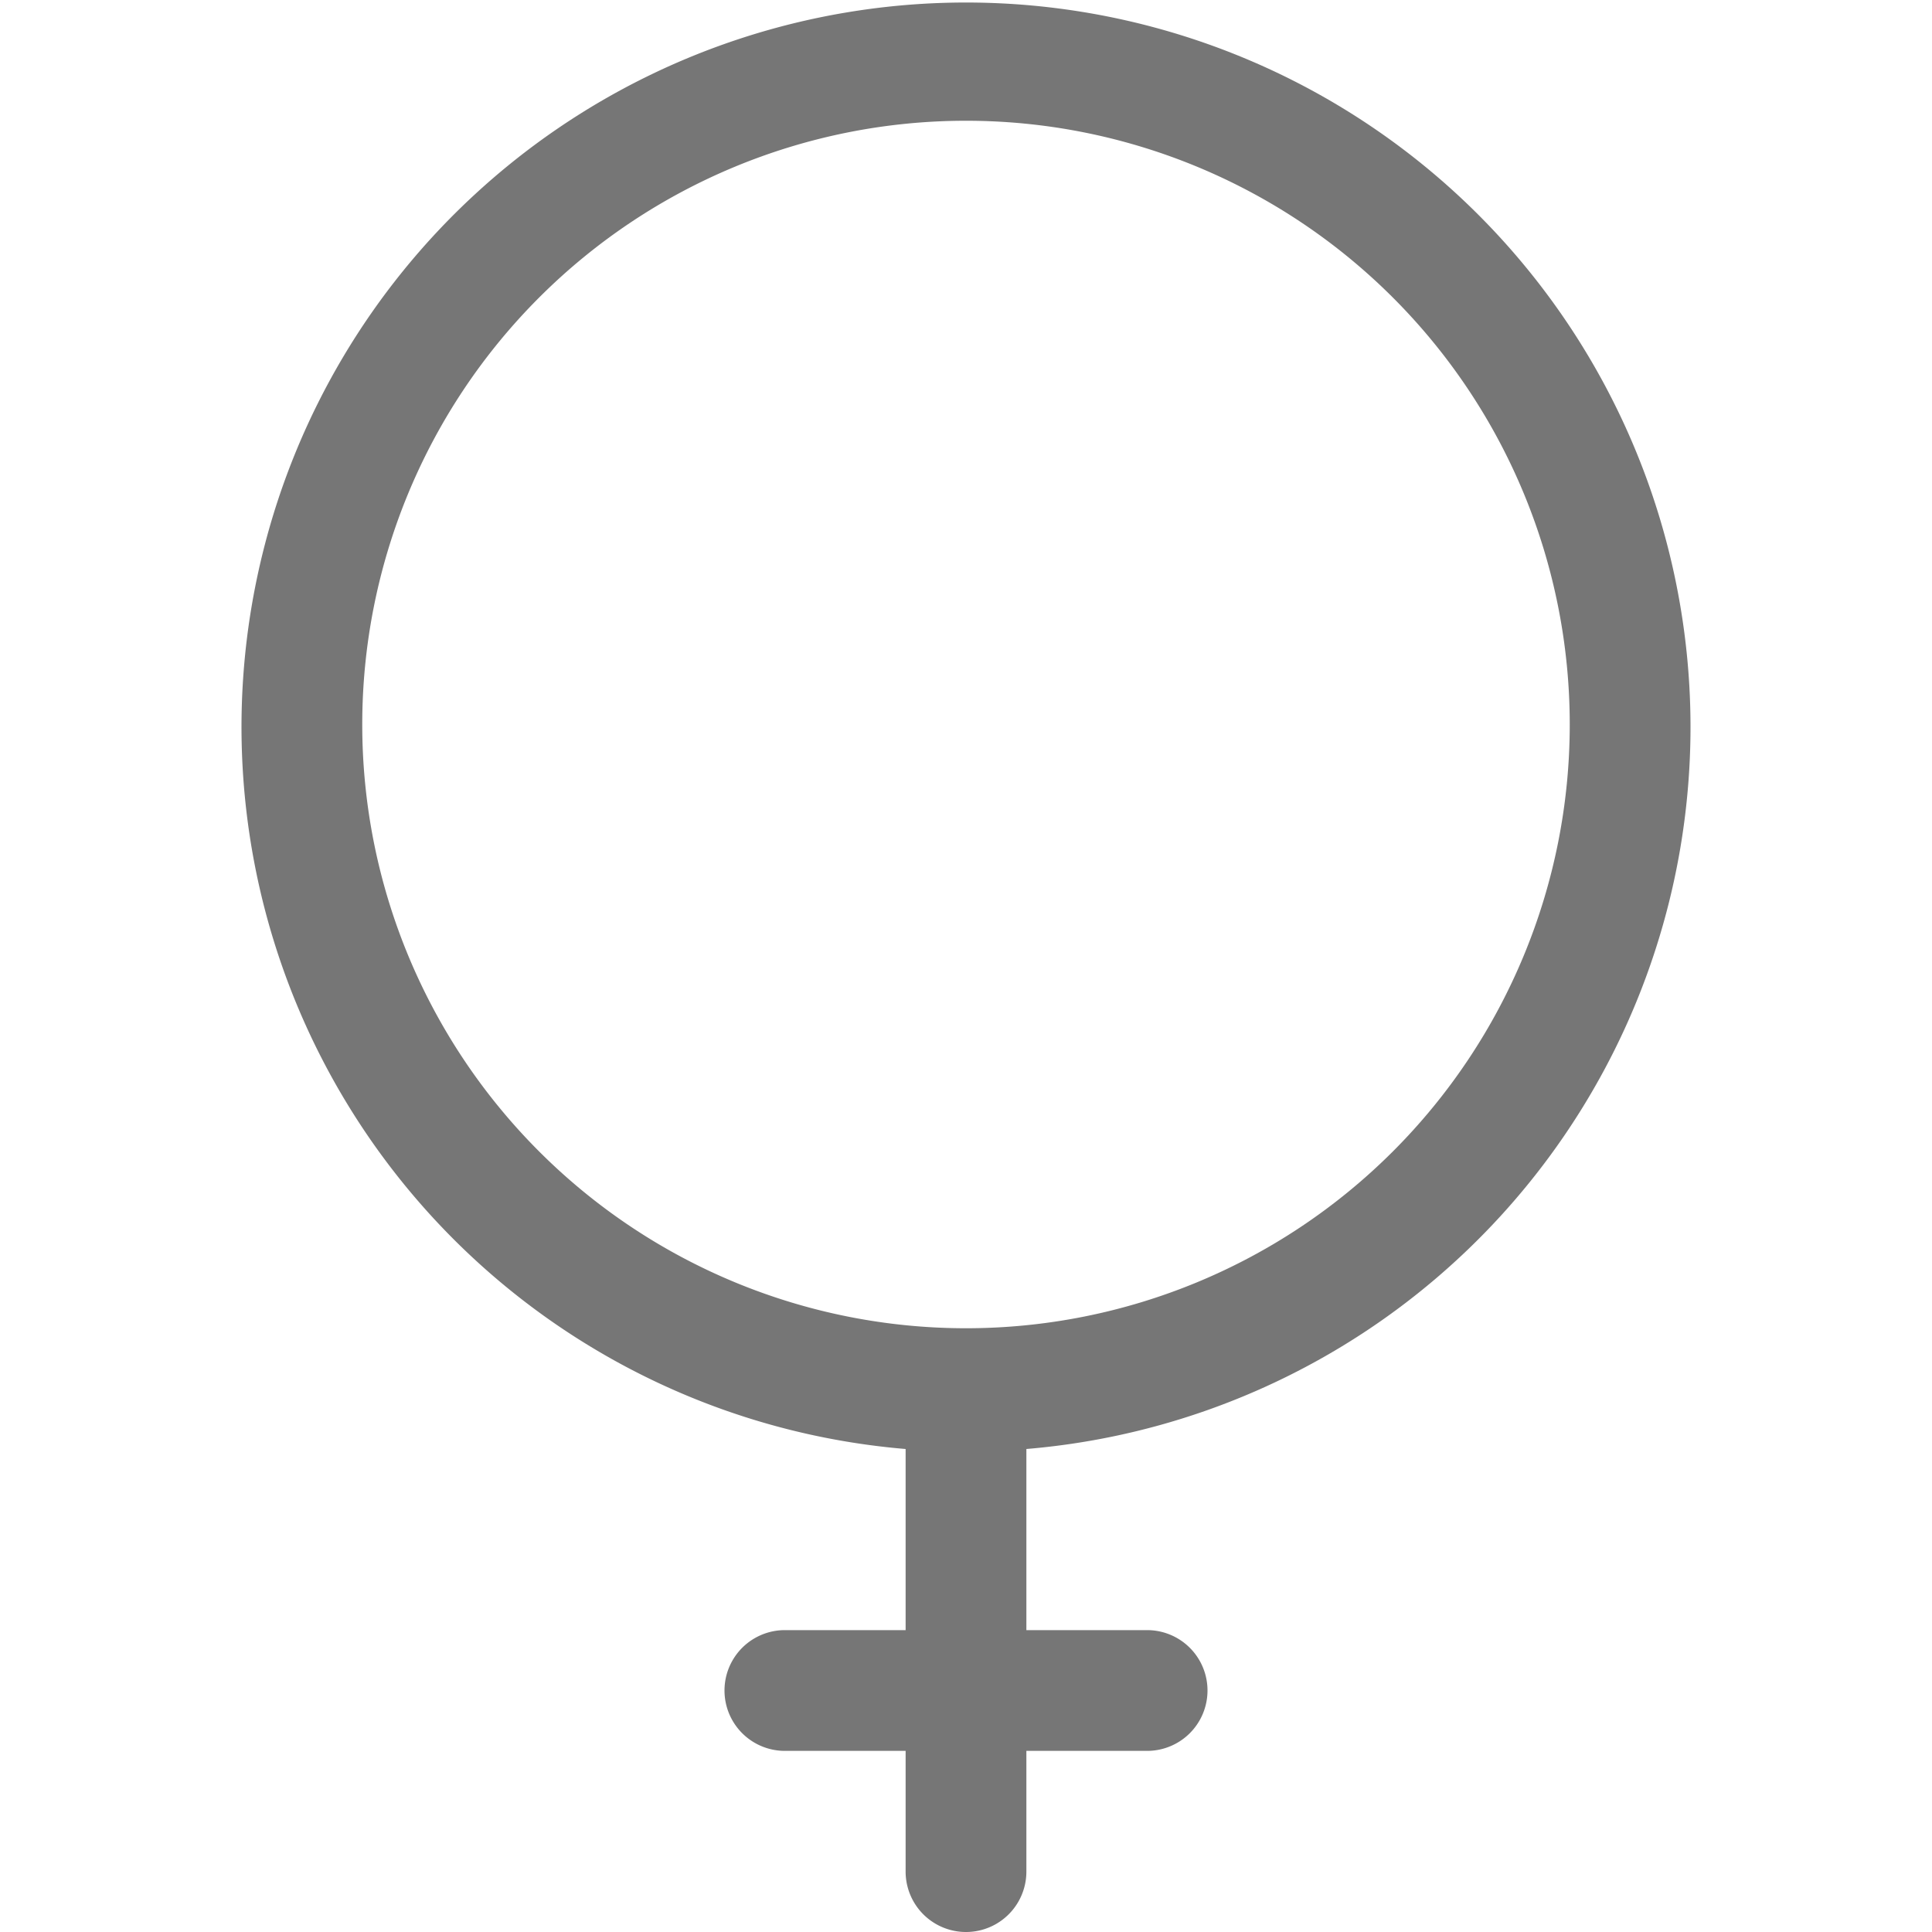 <svg id="Icons" xmlns="http://www.w3.org/2000/svg" viewBox="0 0 32 32"><title>female</title><g id="Female"><path d="M28,12A12,12,0,1,0,15,24V27H13a1,1,0,0,0,0,2h2v2a1,1,0,0,0,2,0V29h2a1,1,0,0,0,0-2H17V24A12,12,0,0,0,28,12ZM6,12A10,10,0,1,1,16,22,10,10,0,0,1,6,12Z" style="fill:#767676"/></g></svg>
